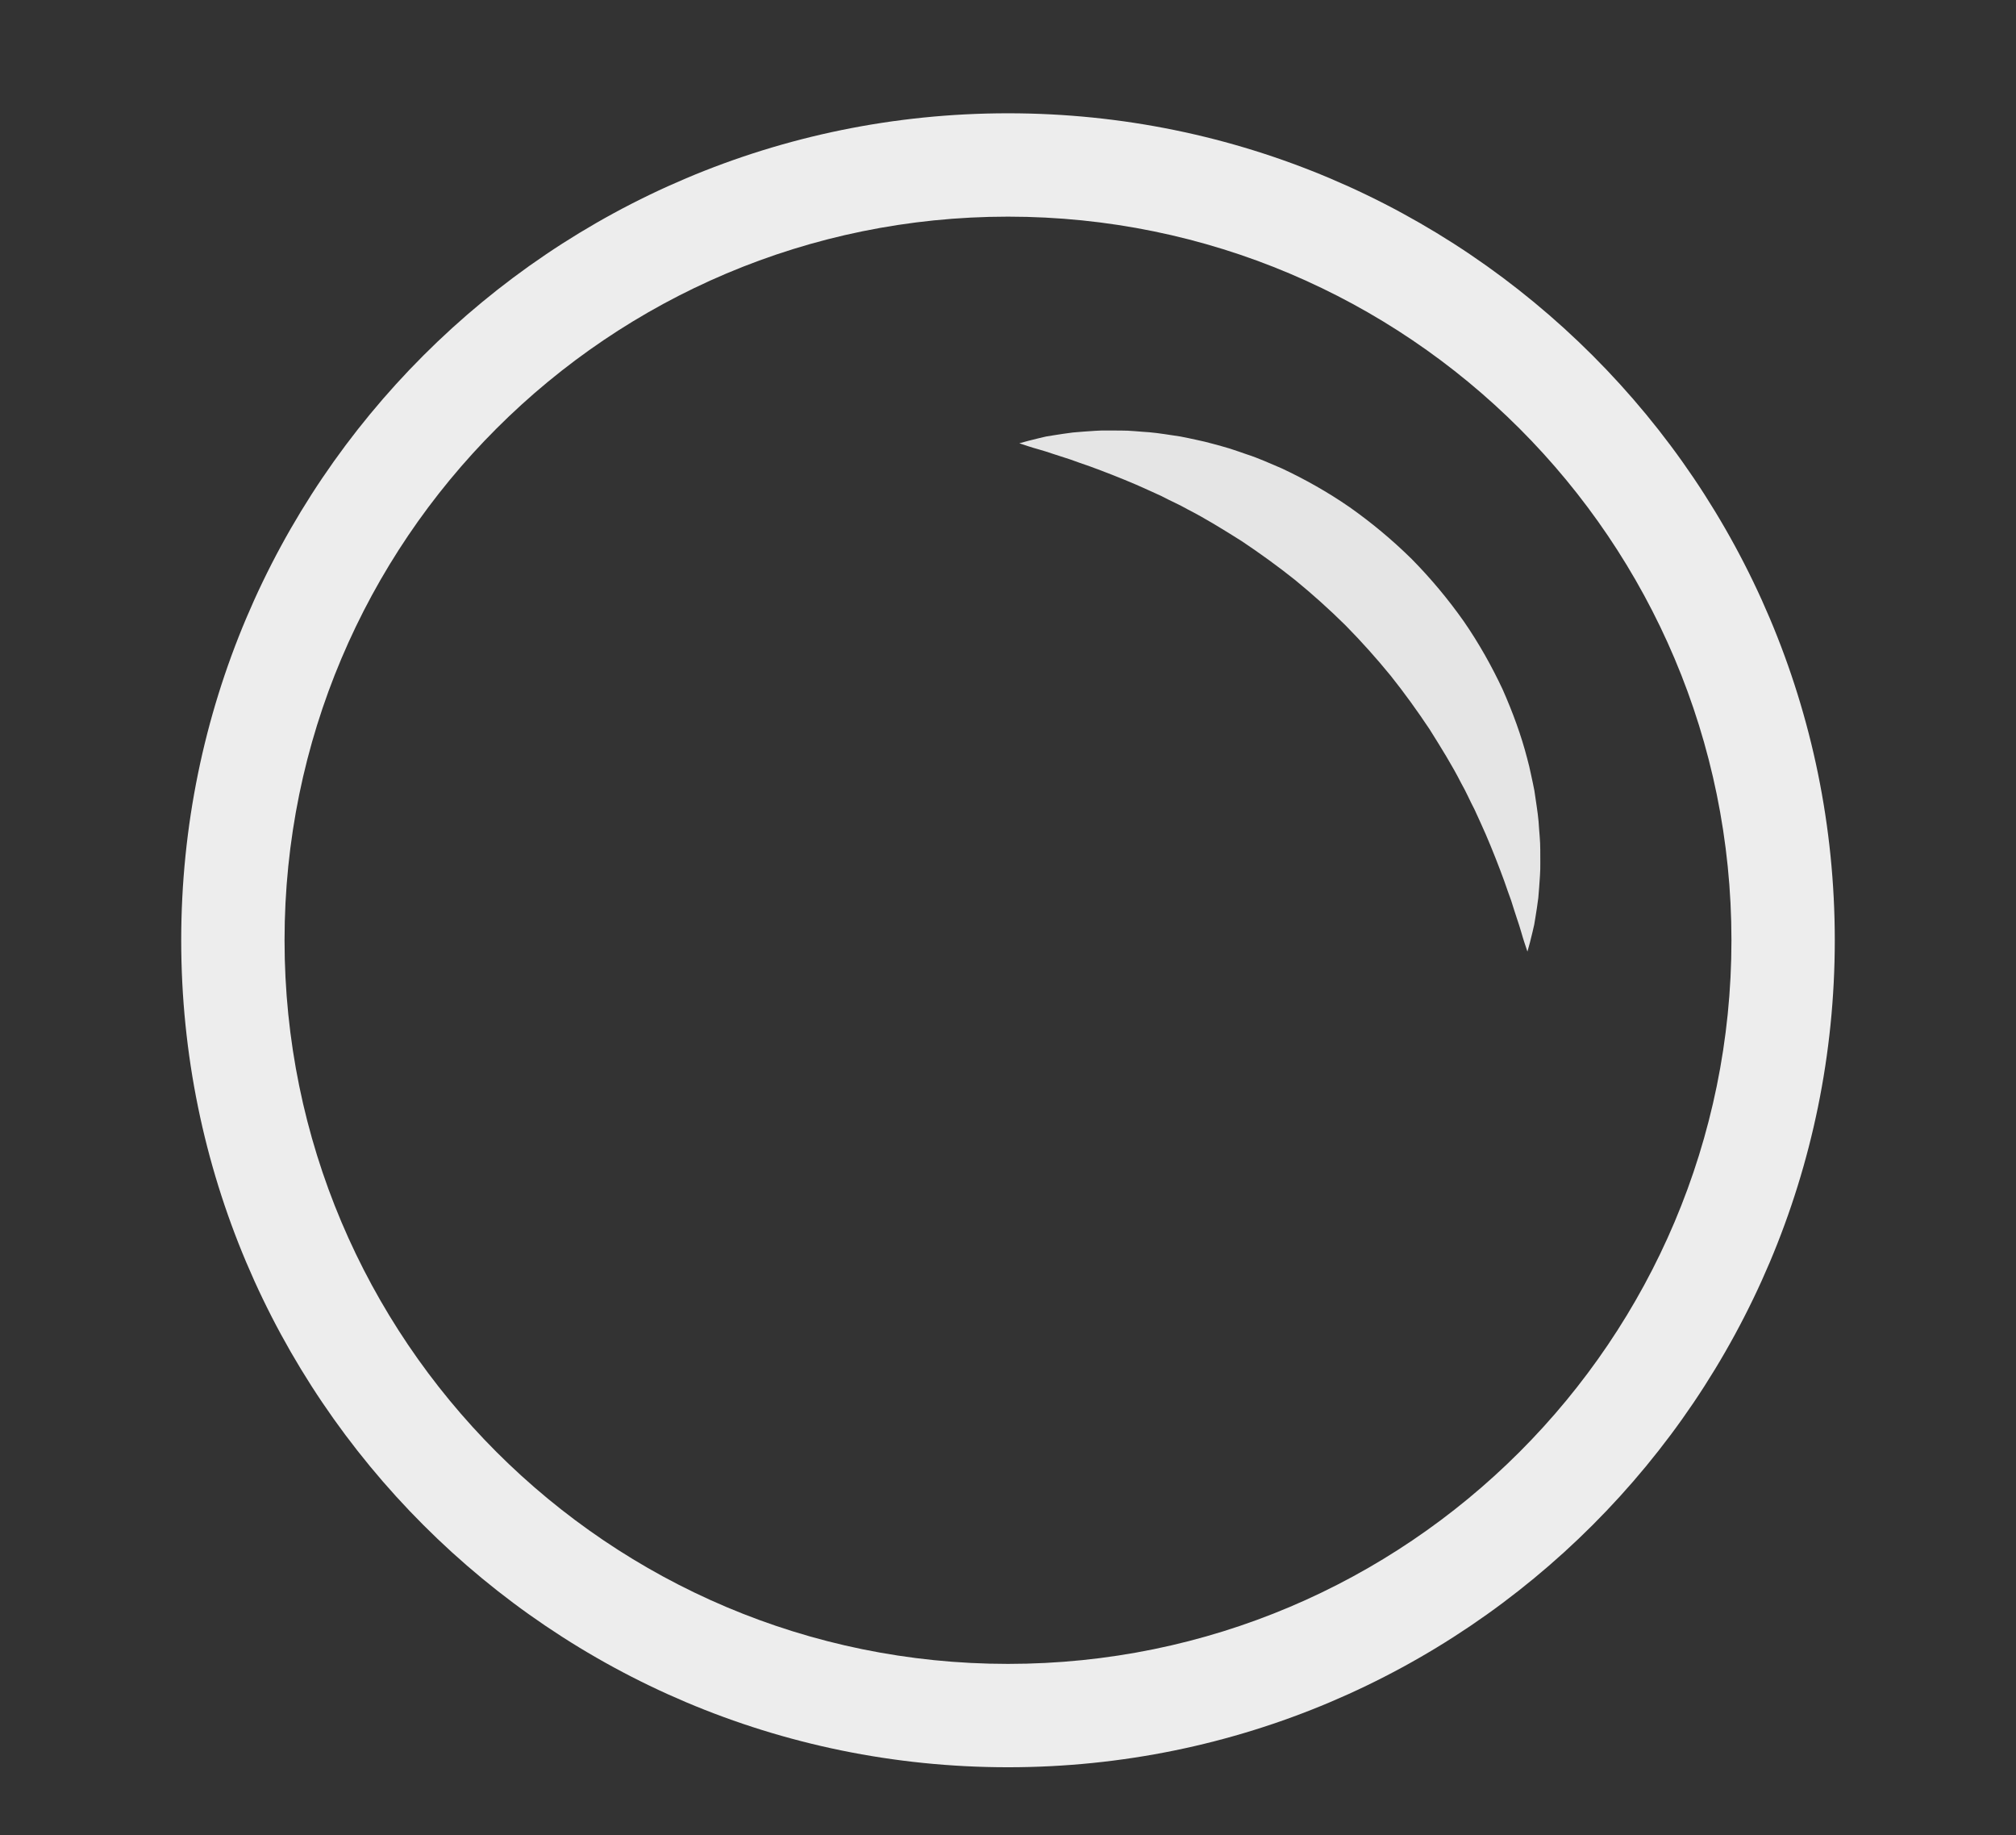 <?xml version="1.0" encoding="UTF-8" standalone="no"?>
<svg width="89px" height="81px" viewBox="0 0 89 81" version="1.1" xmlns="http://www.w3.org/2000/svg" xmlns:xlink="http://www.w3.org/1999/xlink" xmlns:sketch="http://www.bohemiancoding.com/sketch/ns">
    <rect x="0" y="0" width="89" height="81" fill="#333333" stroke="none"/>
    <!-- Generator: Sketch 3.4.4 (17249) - http://www.bohemiancoding.com/sketch -->
    <title>Artboard 1 Copy</title>
    <desc>Created with Sketch.</desc>
    <defs></defs>
    <g id="Page-1" stroke="none" stroke-width="1" fill="none" fill-rule="evenodd" sketch:type="MSPage">
        <g id="Artboard-1-Copy" sketch:type="MSArtboardGroup">
            <g id="button-lg" sketch:type="MSLayerGroup" transform="translate(8, 5)">
                <path d="M68.438,36.5 C68.438,54.139 54.139,68.438 36.5,68.438 C18.861,68.438 4.562,54.139 4.562,36.5 C4.562,18.861 18.861,4.562 36.5,4.562 C54.139,4.562 68.438,18.861 68.438,36.5 L68.438,36.5 Z M73,36.5 C73,16.342 56.659,0 36.5,0 C16.342,0 0,16.342 0,36.5 C0,56.658 16.342,73 36.5,73 C56.659,73 73,56.658 73,36.5 L73,36.5 Z" id="Shape" fill="#EDEDED" sketch:type="MSShapeGroup"></path>
                <path d="M37,14.565 C37,14.565 37.139,14.527 37.399,14.456 C37.529,14.422 37.689,14.381 37.877,14.337 C37.971,14.315 38.073,14.291 38.181,14.266 C38.291,14.248 38.409,14.229 38.533,14.209 C38.783,14.167 39.062,14.128 39.369,14.088 C39.672,14.058 40,14.04 40.354,14.014 C40.709,13.988 41.083,14.007 41.483,14.003 C41.885,13.999 42.299,14.052 42.74,14.078 C43.179,14.116 43.629,14.197 44.103,14.264 C44.337,14.307 44.573,14.36 44.814,14.412 C45.056,14.464 45.301,14.518 45.545,14.588 C45.791,14.652 46.04,14.724 46.291,14.798 C46.54,14.876 46.789,14.968 47.043,15.054 C47.557,15.217 48.054,15.45 48.571,15.666 C49.584,16.14 50.601,16.708 51.574,17.38 C52.539,18.059 53.466,18.83 54.323,19.674 C55.167,20.53 55.939,21.456 56.62,22.422 C57.292,23.394 57.859,24.411 58.335,25.424 C58.788,26.449 59.159,27.464 59.414,28.451 C59.484,28.695 59.538,28.941 59.589,29.182 C59.64,29.424 59.695,29.66 59.738,29.894 C59.804,30.368 59.884,30.819 59.923,31.258 C59.949,31.699 60.001,32.114 59.998,32.515 C59.993,32.916 60.012,33.289 59.985,33.644 C59.959,33.999 59.942,34.327 59.911,34.63 C59.87,34.934 59.832,35.211 59.789,35.459 C59.768,35.583 59.749,35.7 59.731,35.811 C59.706,35.921 59.682,36.024 59.66,36.119 C59.616,36.31 59.575,36.472 59.541,36.602 C59.469,36.862 59.431,37 59.431,37 C59.431,37 59.385,36.863 59.3,36.606 C59.212,36.351 59.121,35.978 58.959,35.515 C58.88,35.283 58.803,35.028 58.715,34.753 C58.611,34.479 58.514,34.184 58.403,33.873 C58.176,33.253 57.91,32.566 57.597,31.838 C57.44,31.475 57.266,31.103 57.092,30.72 C56.892,30.346 56.727,29.947 56.504,29.561 C56.103,28.771 55.61,27.983 55.106,27.179 C54.578,26.387 54.009,25.595 53.393,24.822 C52.768,24.057 52.101,23.311 51.399,22.599 C50.687,21.895 49.942,21.227 49.177,20.601 C48.405,19.984 47.612,19.415 46.822,18.886 C46.018,18.381 45.229,17.889 44.44,17.486 C44.053,17.263 43.655,17.1 43.281,16.898 C42.898,16.724 42.525,16.551 42.162,16.393 C41.434,16.081 40.748,15.816 40.127,15.588 C39.815,15.478 39.521,15.382 39.247,15.278 C38.973,15.189 38.72,15.108 38.492,15.034 C38.034,14.873 37.644,14.782 37.393,14.695 C37.136,14.61 37,14.565 37,14.565" id="Fill-3" fill="#E5E5E5" sketch:type="MSShapeGroup"></path>
            </g>
        </g>
    </g>
</svg>